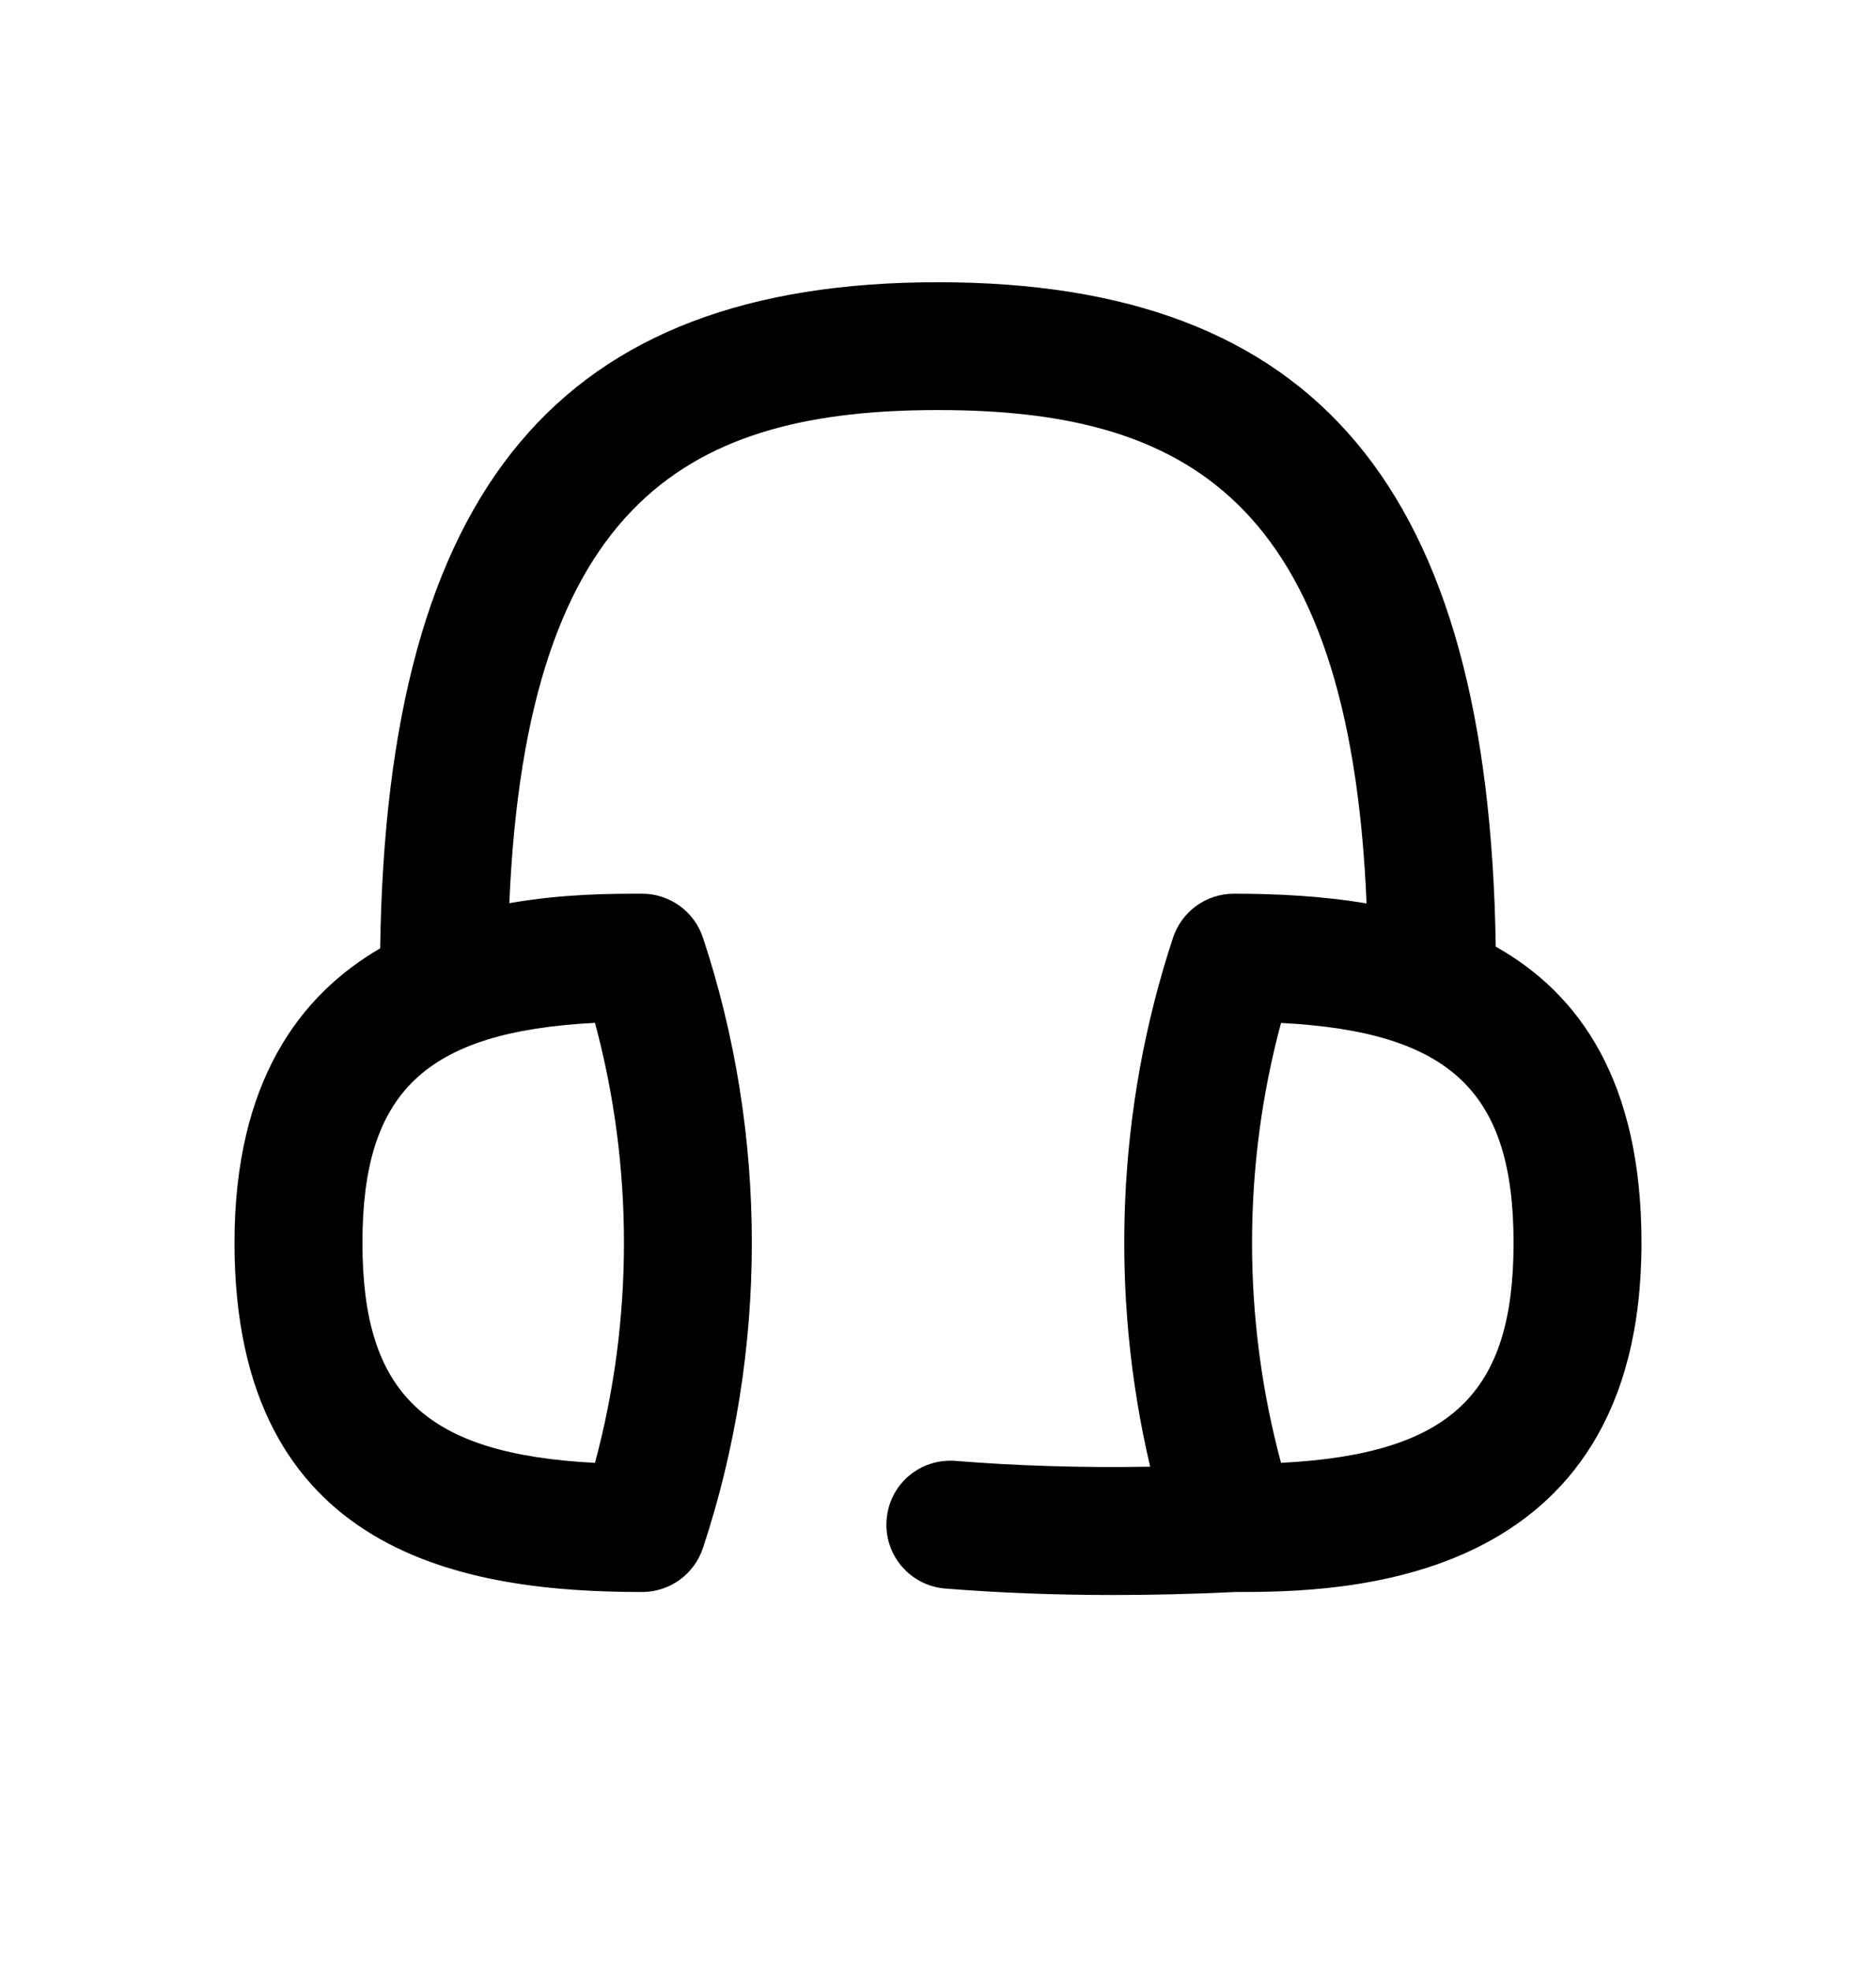 <svg width="20" height="21" viewBox="0 0 20 21" fill="none" xmlns="http://www.w3.org/2000/svg">
<path d="M17.5 13.242C17.5 11.523 16.841 10.589 15.946 10.086C15.873 5.193 14.03 3.007 10 3.007C5.97 3.007 4.123 5.198 4.053 10.104C3.197 10.602 2.5 11.525 2.5 13.242C2.5 16.576 4.98 16.962 6.847 16.962C7.14 16.962 7.401 16.773 7.494 16.494C8.189 14.397 8.189 12.087 7.494 9.99C7.401 9.711 7.14 9.522 6.847 9.522C6.523 9.522 6.002 9.522 5.43 9.623C5.614 5.287 7.395 4.369 10 4.369C12.604 4.369 14.387 5.288 14.569 9.626C14.091 9.545 13.604 9.522 13.153 9.522C12.86 9.522 12.599 9.71 12.506 9.99C11.906 11.802 11.825 13.772 12.262 15.627C11.536 15.64 10.841 15.618 10.186 15.565C9.804 15.537 9.482 15.815 9.452 16.191C9.422 16.566 9.701 16.894 10.076 16.925C10.648 16.971 11.248 16.994 11.869 16.994C12.294 16.994 12.729 16.983 13.172 16.962C14.265 16.962 17.5 16.941 17.5 13.242ZM6.343 15.586C4.524 15.492 3.864 14.842 3.864 13.242C3.864 11.642 4.524 10.992 6.343 10.898C6.755 12.426 6.755 14.058 6.343 15.586V15.586ZM13.657 15.586C13.245 14.058 13.245 12.426 13.657 10.899C15.476 10.993 16.136 11.643 16.136 13.243C16.136 14.843 15.476 15.492 13.657 15.586Z" fill="black"/>
</svg>
